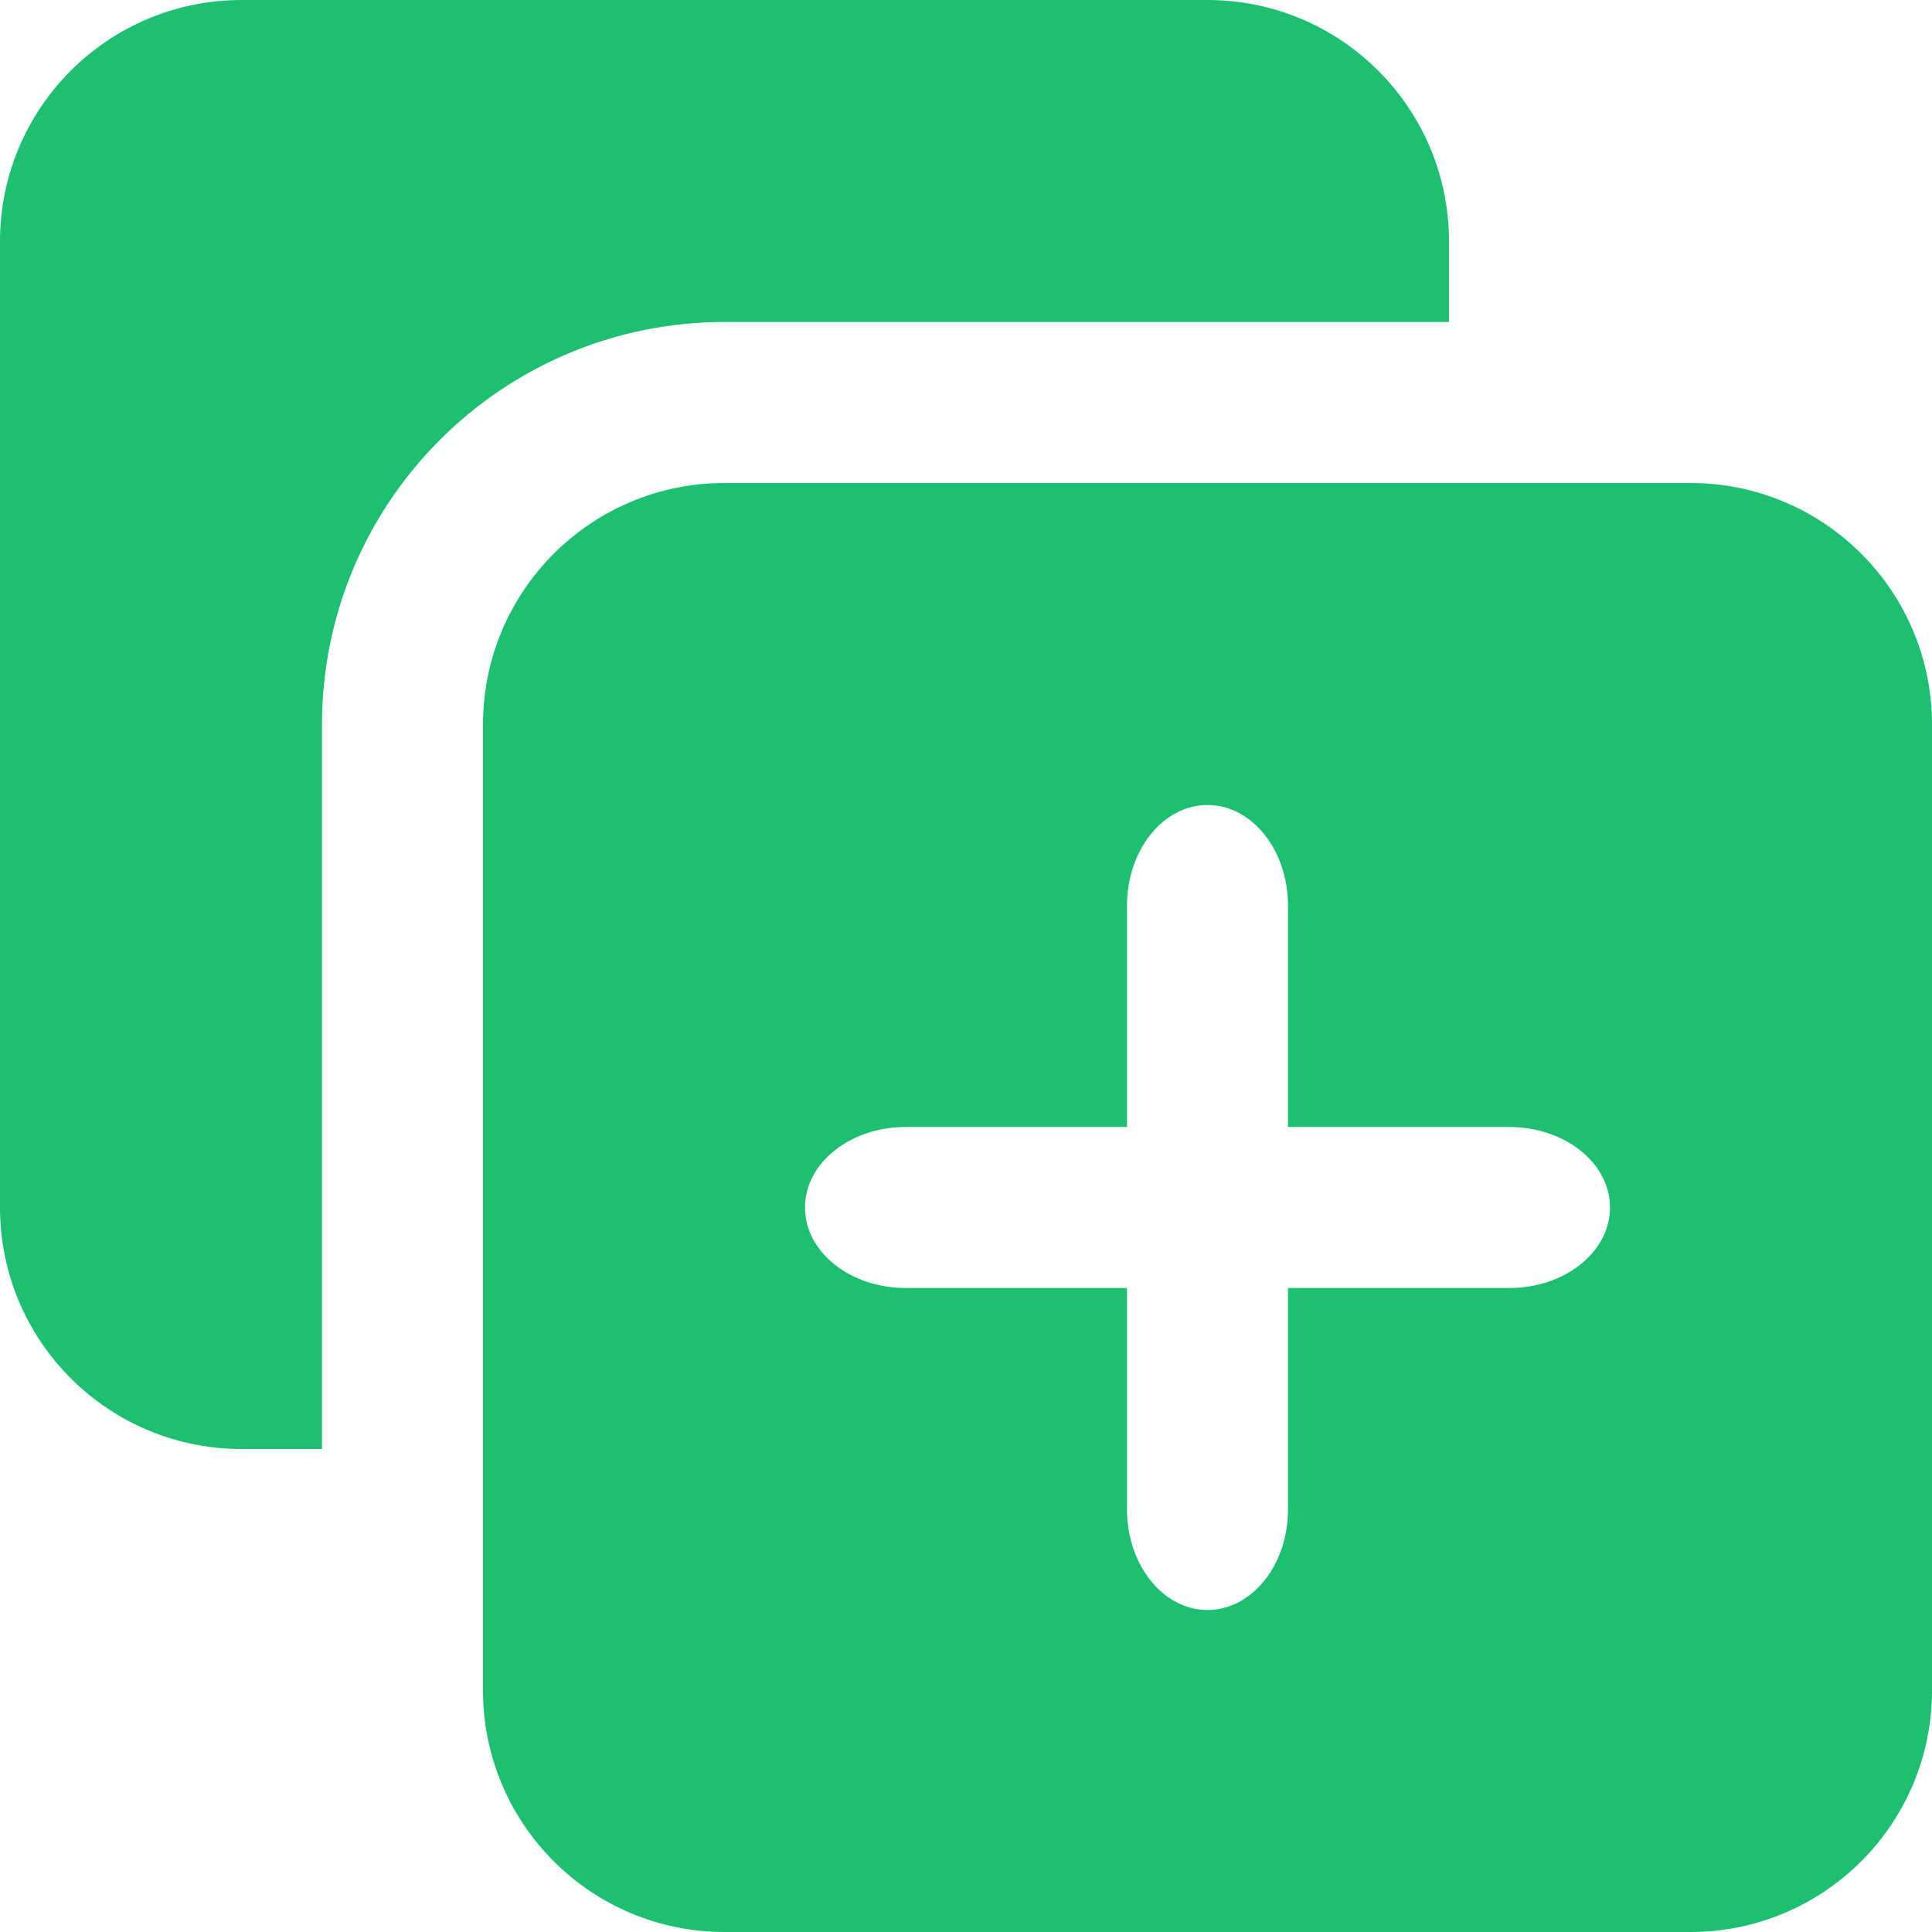 <!DOCTYPE svg PUBLIC "-//W3C//DTD SVG 1.1//EN" "http://www.w3.org/Graphics/SVG/1.1/DTD/svg11.dtd">
<!-- Uploaded to: SVG Repo, www.svgrepo.com, Transformed by: SVG Repo Mixer Tools -->
<svg width="64px" height="64px" viewBox="0 0 24.00 24.00" id="meteor-icon-kit__solid-duplicate" fill="none" xmlns="http://www.w3.org/2000/svg" stroke="#000000" stroke-width="0">
<g id="SVGRepo_bgCarrier" stroke-width="0"/>
<g id="SVGRepo_iconCarrier">
<path fill-rule="evenodd" clip-rule="evenodd" d="M18 4H9C6.239 4 4 6.239 4 9V18H3C1.343 18 0 16.657 0 15V3C0 1.343 1.343 0 3 0H15C16.657 0 18 1.343 18 3V4ZM16 14V11.25C16 10.56 15.552 10 15 10C14.448 10 14 10.56 14 11.25V14H11.25C10.56 14 10 14.448 10 15C10 15.552 10.56 16 11.25 16H14V18.75C14 19.44 14.448 20 15 20C15.552 20 16 19.44 16 18.75V16H18.75C19.44 16 20 15.552 20 15C20 14.448 19.44 14 18.75 14H16ZM9 6H21C22.657 6 24 7.343 24 9V21C24 22.657 22.657 24 21 24H9C7.343 24 6 22.657 6 21V9C6 7.343 7.343 6 9 6Z" fill="#1dc071"/>
</g>
</svg>
